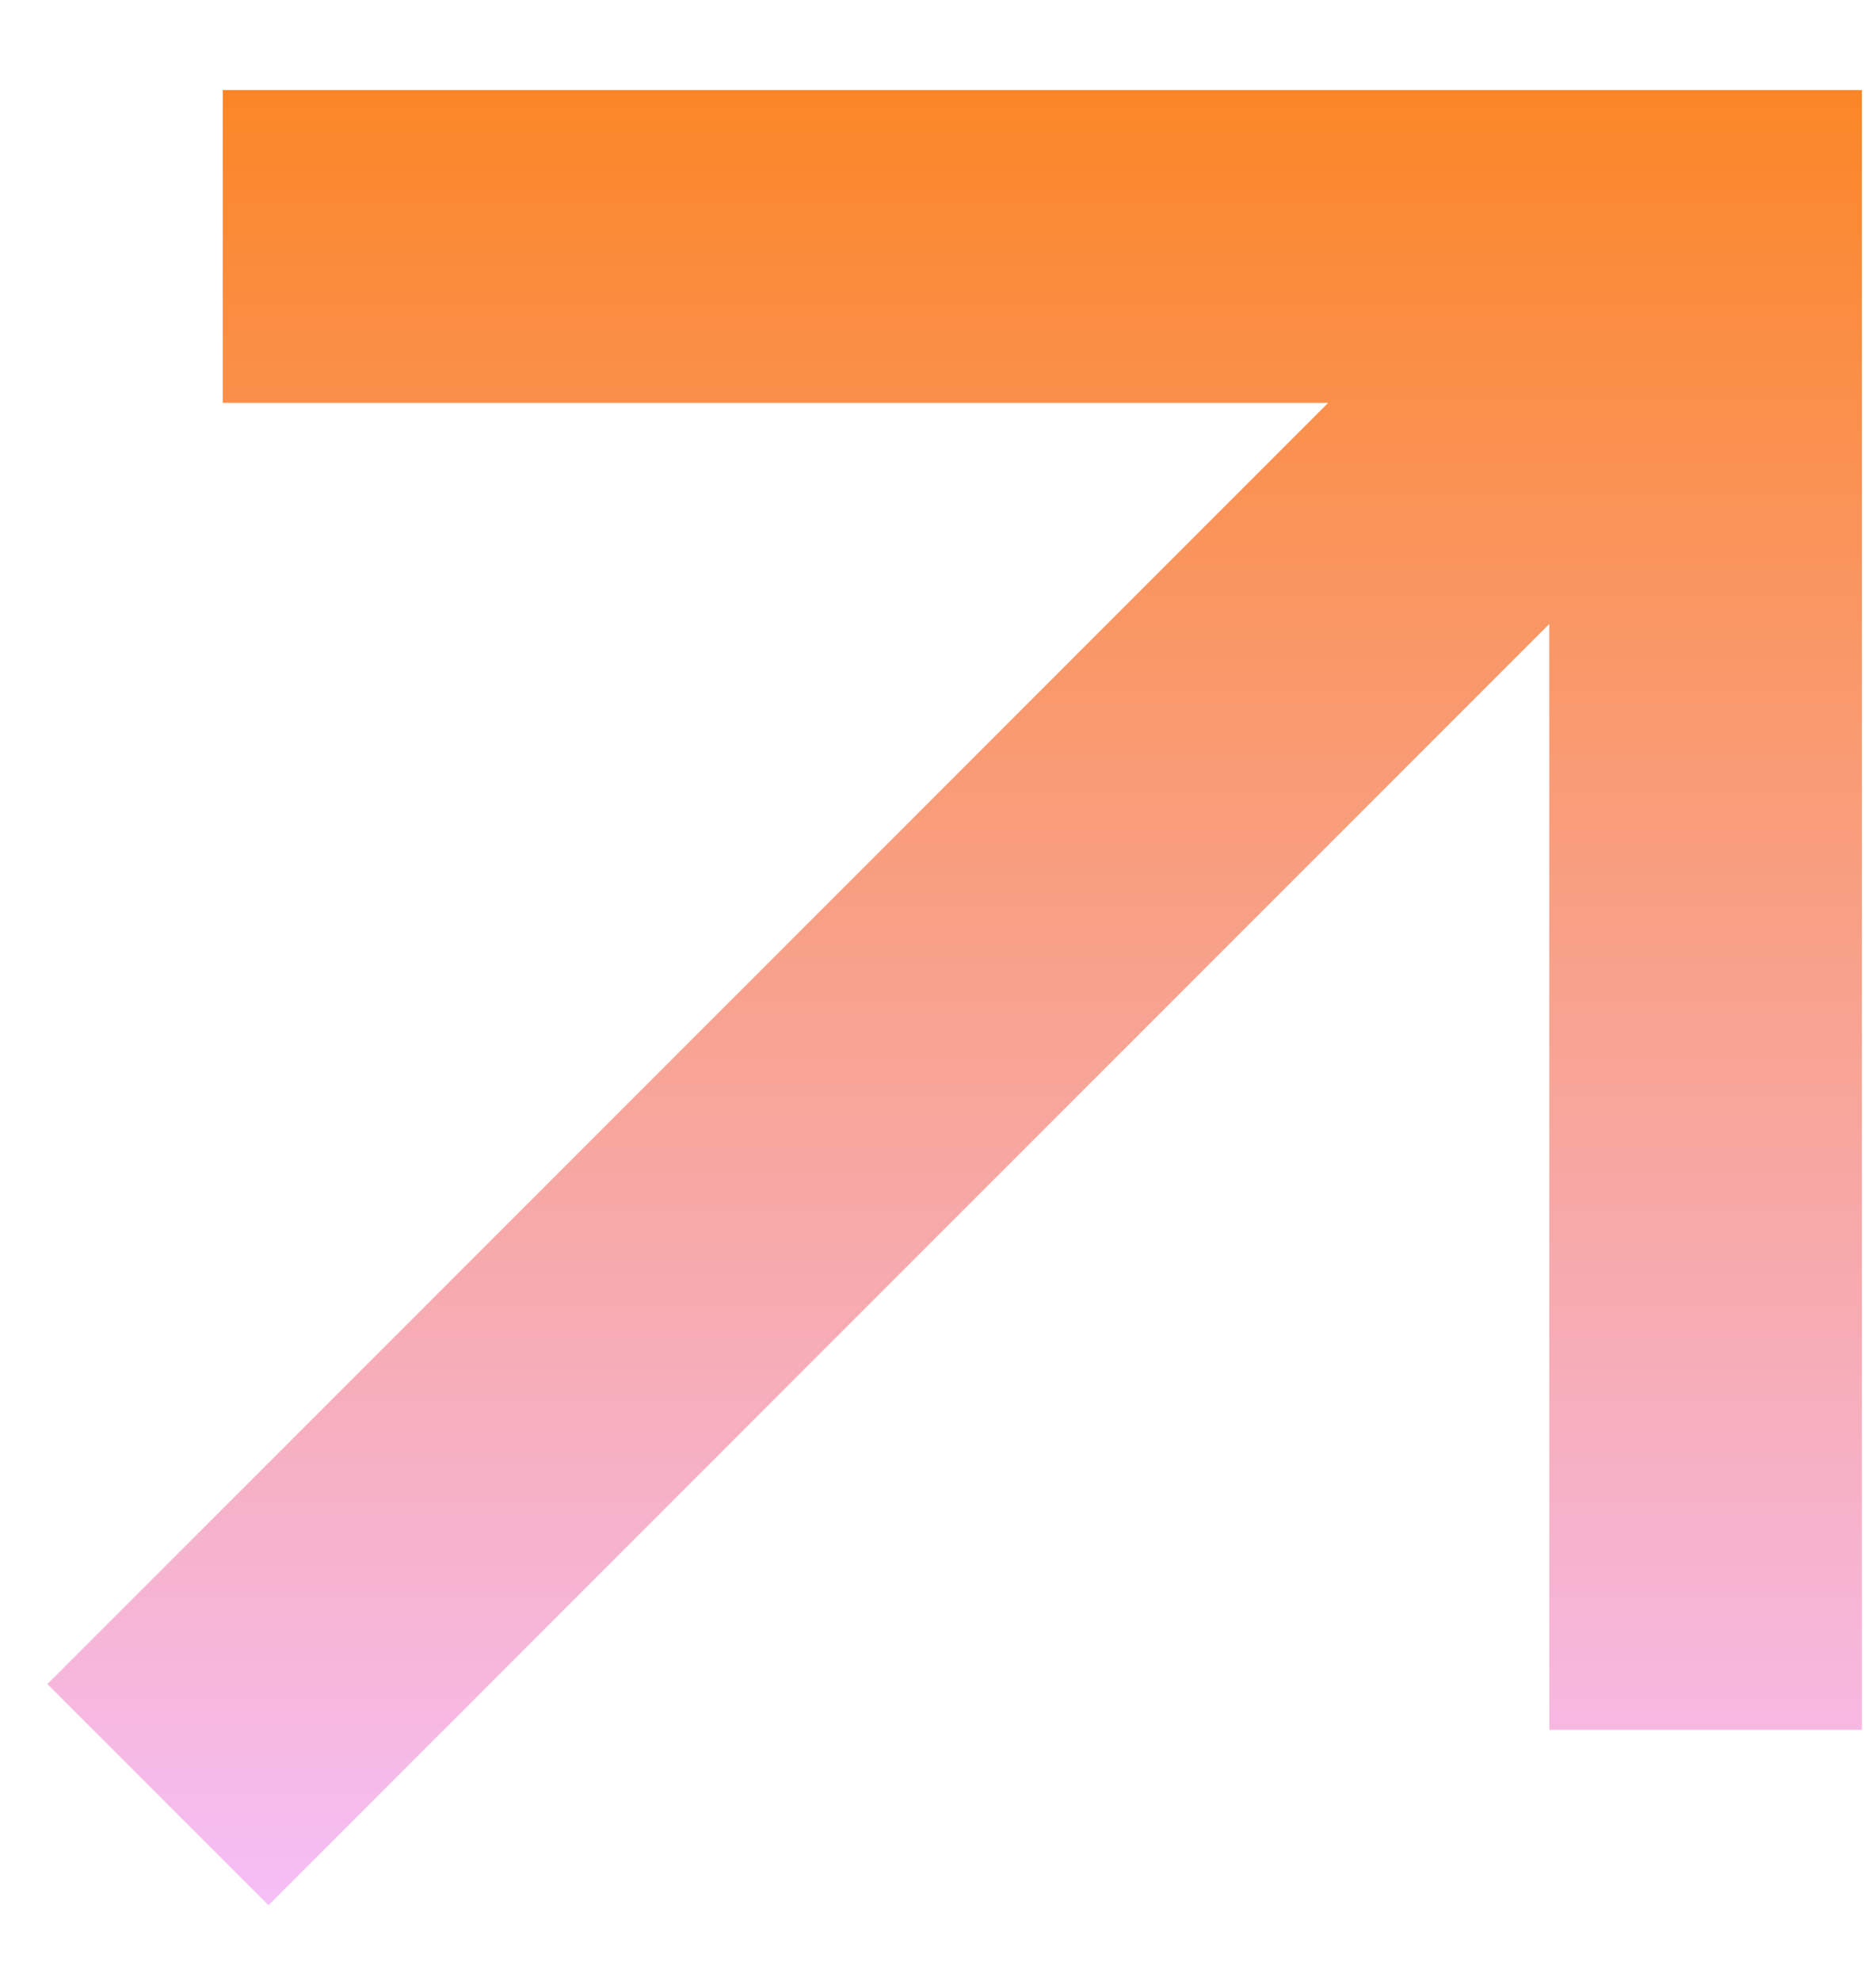 <svg width="18" height="19" viewBox="0 0 18 19" fill="none" xmlns="http://www.w3.org/2000/svg">
<path fill-rule="evenodd" clip-rule="evenodd" d="M17.865 0.864V16.592H14.865L14.865 5.985L2.576 18.274L0.455 16.153L12.744 3.864L2.137 3.864L2.137 0.864H17.865Z" fill="url(#paint0_linear_6262_206)"/>
<defs>
<linearGradient id="paint0_linear_6262_206" x1="9.16" y1="0.864" x2="9.16" y2="18.274" gradientUnits="userSpaceOnUse">
<stop stop-color="#FB8627"/>
<stop offset="1" stop-color="#F5BEF6"/>
</linearGradient>
</defs>
</svg>
